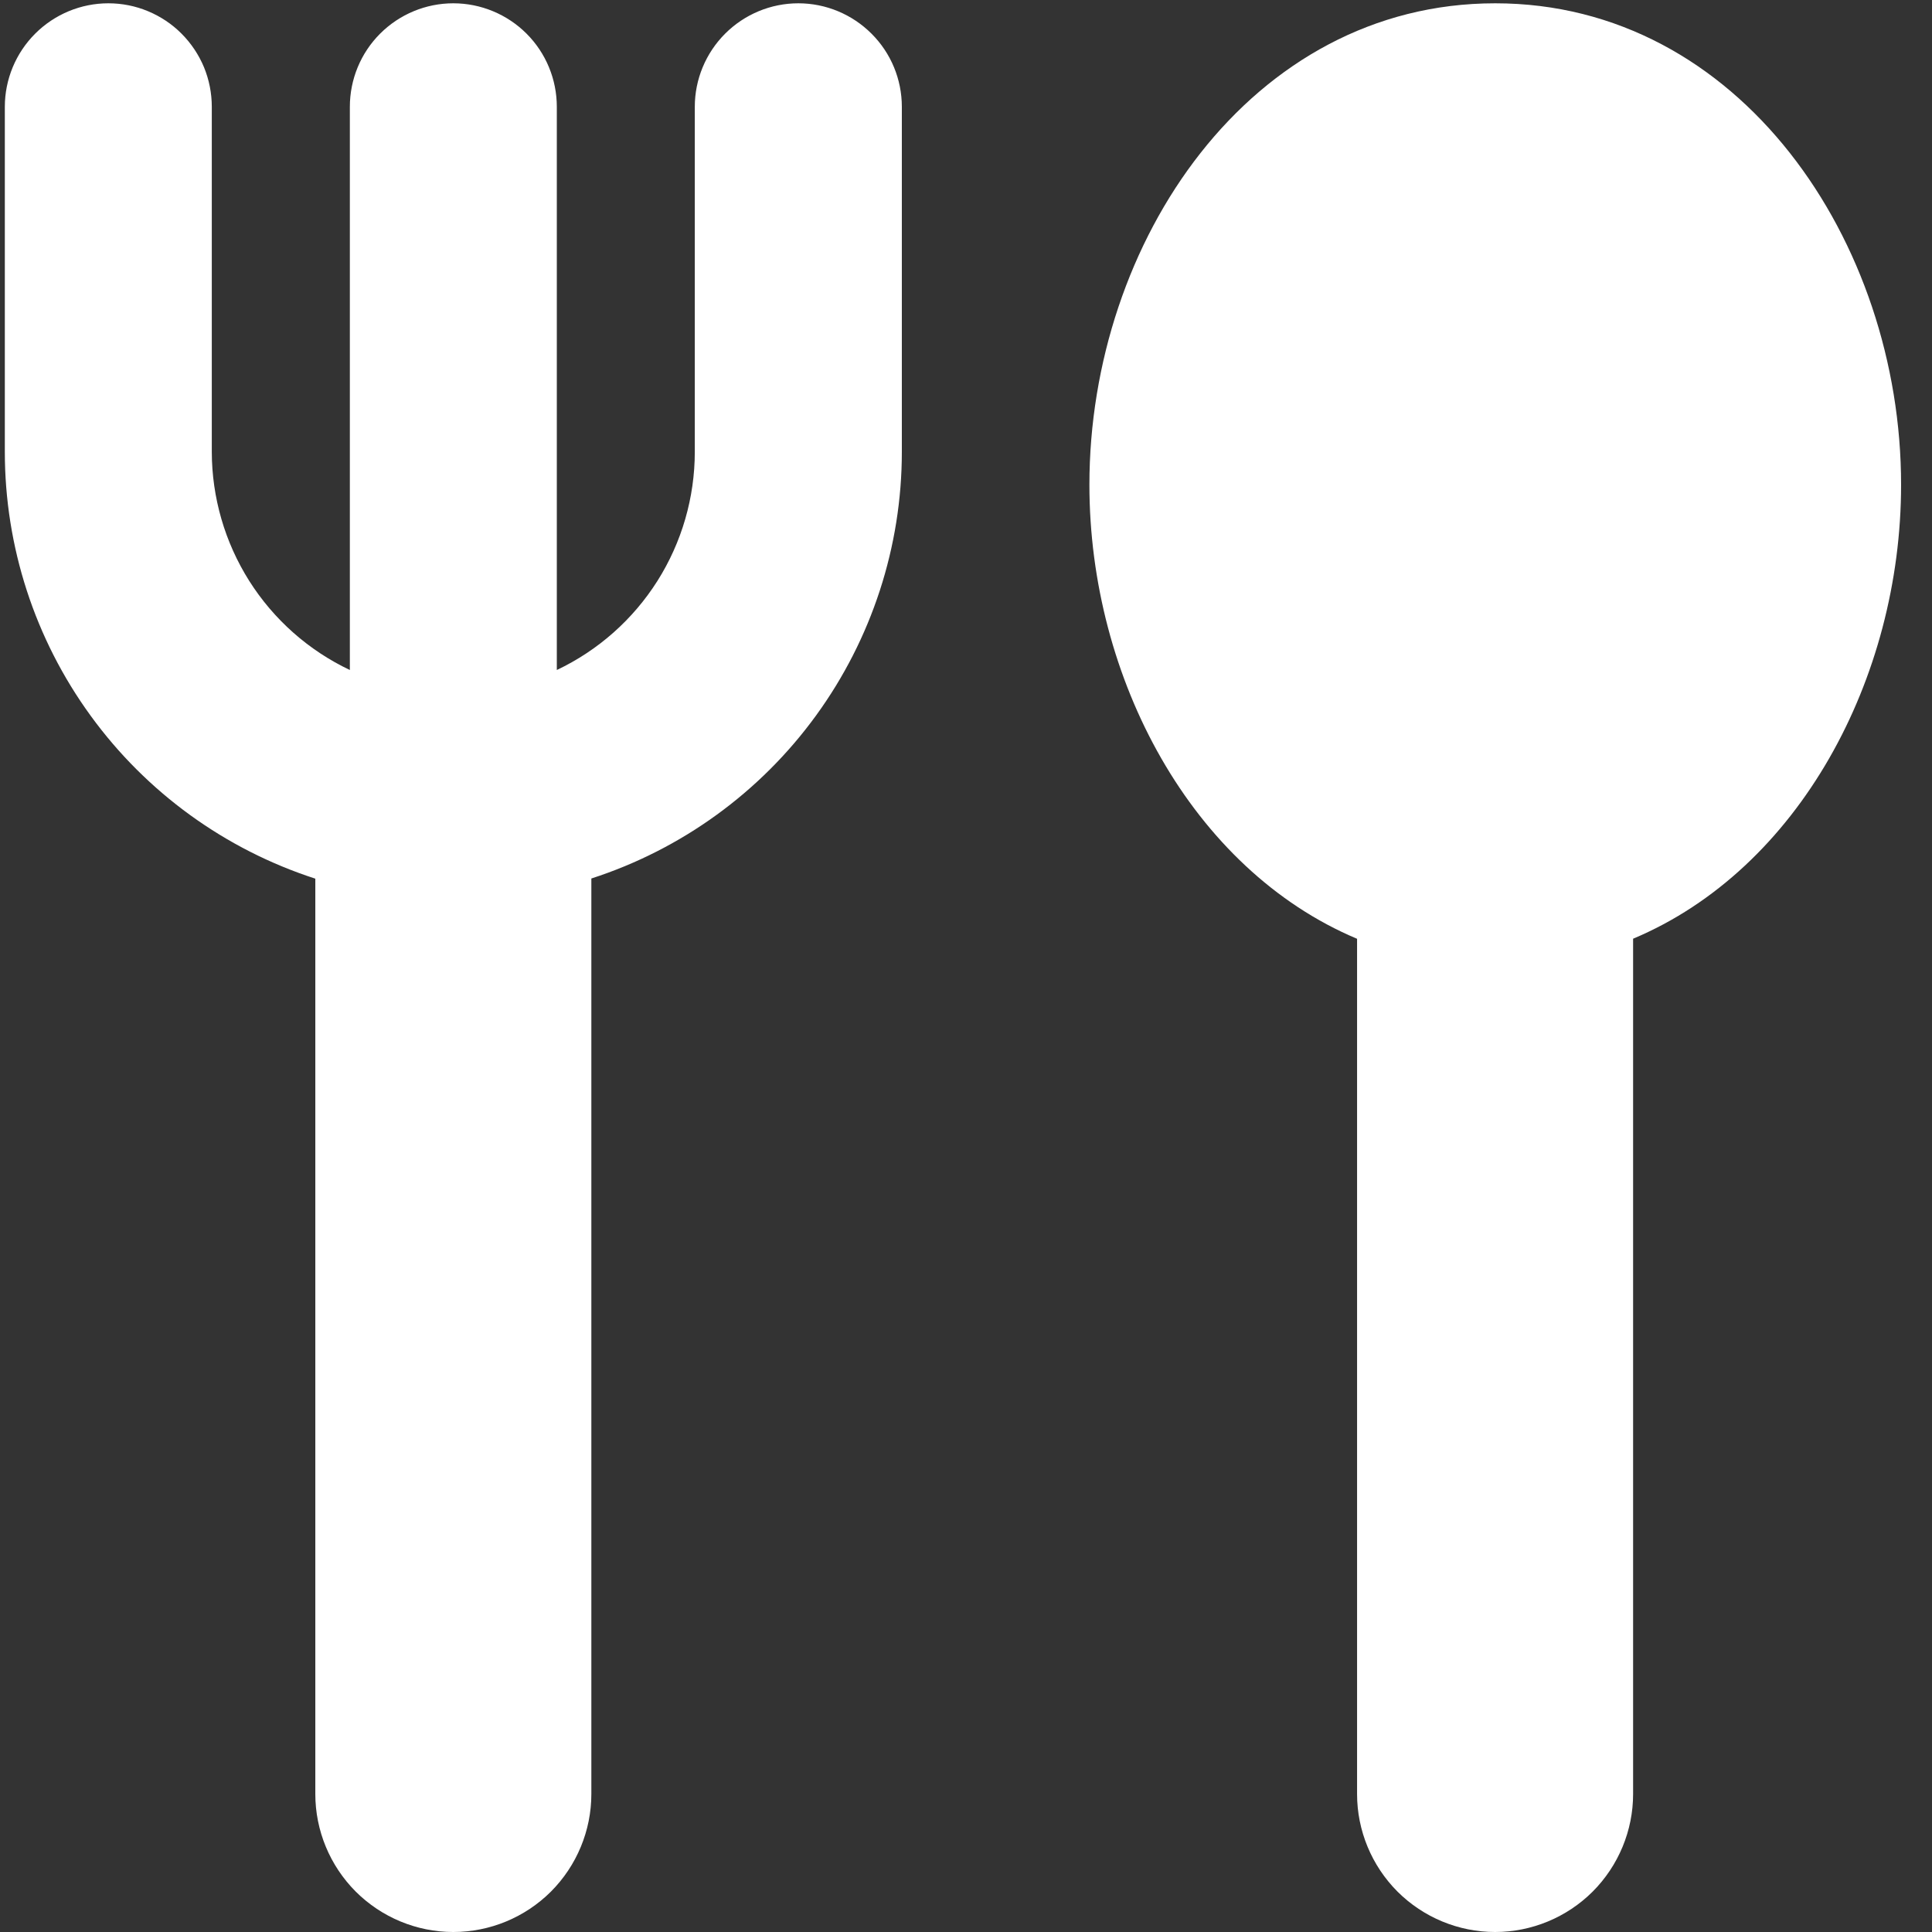 <svg width="24" height="24" viewBox="0 0 24 24" fill="none" xmlns="http://www.w3.org/2000/svg">
<rect x="0" y="0" width="24" height="24" fill="#333333" stroke="none"/>
<g clip-path="url(#clip0_1106_6461)">
<path fill-rule="evenodd" clip-rule="evenodd" d="M1.346 0.041C1.515 0.041 1.682 0.074 1.838 0.139C1.994 0.204 2.136 0.298 2.255 0.418C2.374 0.537 2.469 0.679 2.534 0.835C2.598 0.991 2.631 1.158 2.631 1.327V5.613C2.632 6.18 2.793 6.736 3.096 7.216C3.4 7.696 3.833 8.08 4.346 8.323V1.327C4.346 0.986 4.481 0.659 4.722 0.418C4.963 0.177 5.29 0.041 5.631 0.041C5.972 0.041 6.3 0.177 6.541 0.418C6.782 0.659 6.917 0.986 6.917 1.327V8.323C7.43 8.08 7.863 7.696 8.167 7.216C8.47 6.736 8.631 6.18 8.631 5.613V1.327C8.631 0.986 8.767 0.659 9.008 0.418C9.249 0.177 9.576 0.041 9.917 0.041C10.258 0.041 10.585 0.177 10.826 0.418C11.068 0.659 11.203 0.986 11.203 1.327V5.613C11.203 6.79 10.829 7.938 10.136 8.89C9.443 9.843 8.466 10.551 7.346 10.913V22.286C7.346 22.74 7.165 23.176 6.844 23.498C6.522 23.819 6.086 24 5.631 24C5.177 24 4.741 23.819 4.419 23.498C4.098 23.176 3.917 22.74 3.917 22.286V10.915C2.796 10.552 1.819 9.844 1.126 8.891C0.433 7.939 0.06 6.791 0.06 5.613V1.327C0.06 0.986 0.196 0.659 0.437 0.418C0.678 0.177 1.005 0.041 1.346 0.041ZM18.574 0.041C15.537 0.041 13.533 3.002 13.533 6.022C13.533 8.429 14.805 10.798 16.858 11.662V22.286C16.858 22.74 17.039 23.176 17.36 23.498C17.682 23.819 18.118 24 18.573 24C19.027 24 19.463 23.819 19.785 23.498C20.106 23.176 20.287 22.74 20.287 22.286V11.661C22.344 10.798 23.616 8.429 23.616 6.021C23.616 3.002 21.61 0.041 18.574 0.041Z" fill="white"/>
</g>
<defs>
<clipPath id="clip0_1106_6461">
<rect width="24" height="24" fill="white"/>
</clipPath>
</defs>
</svg>
